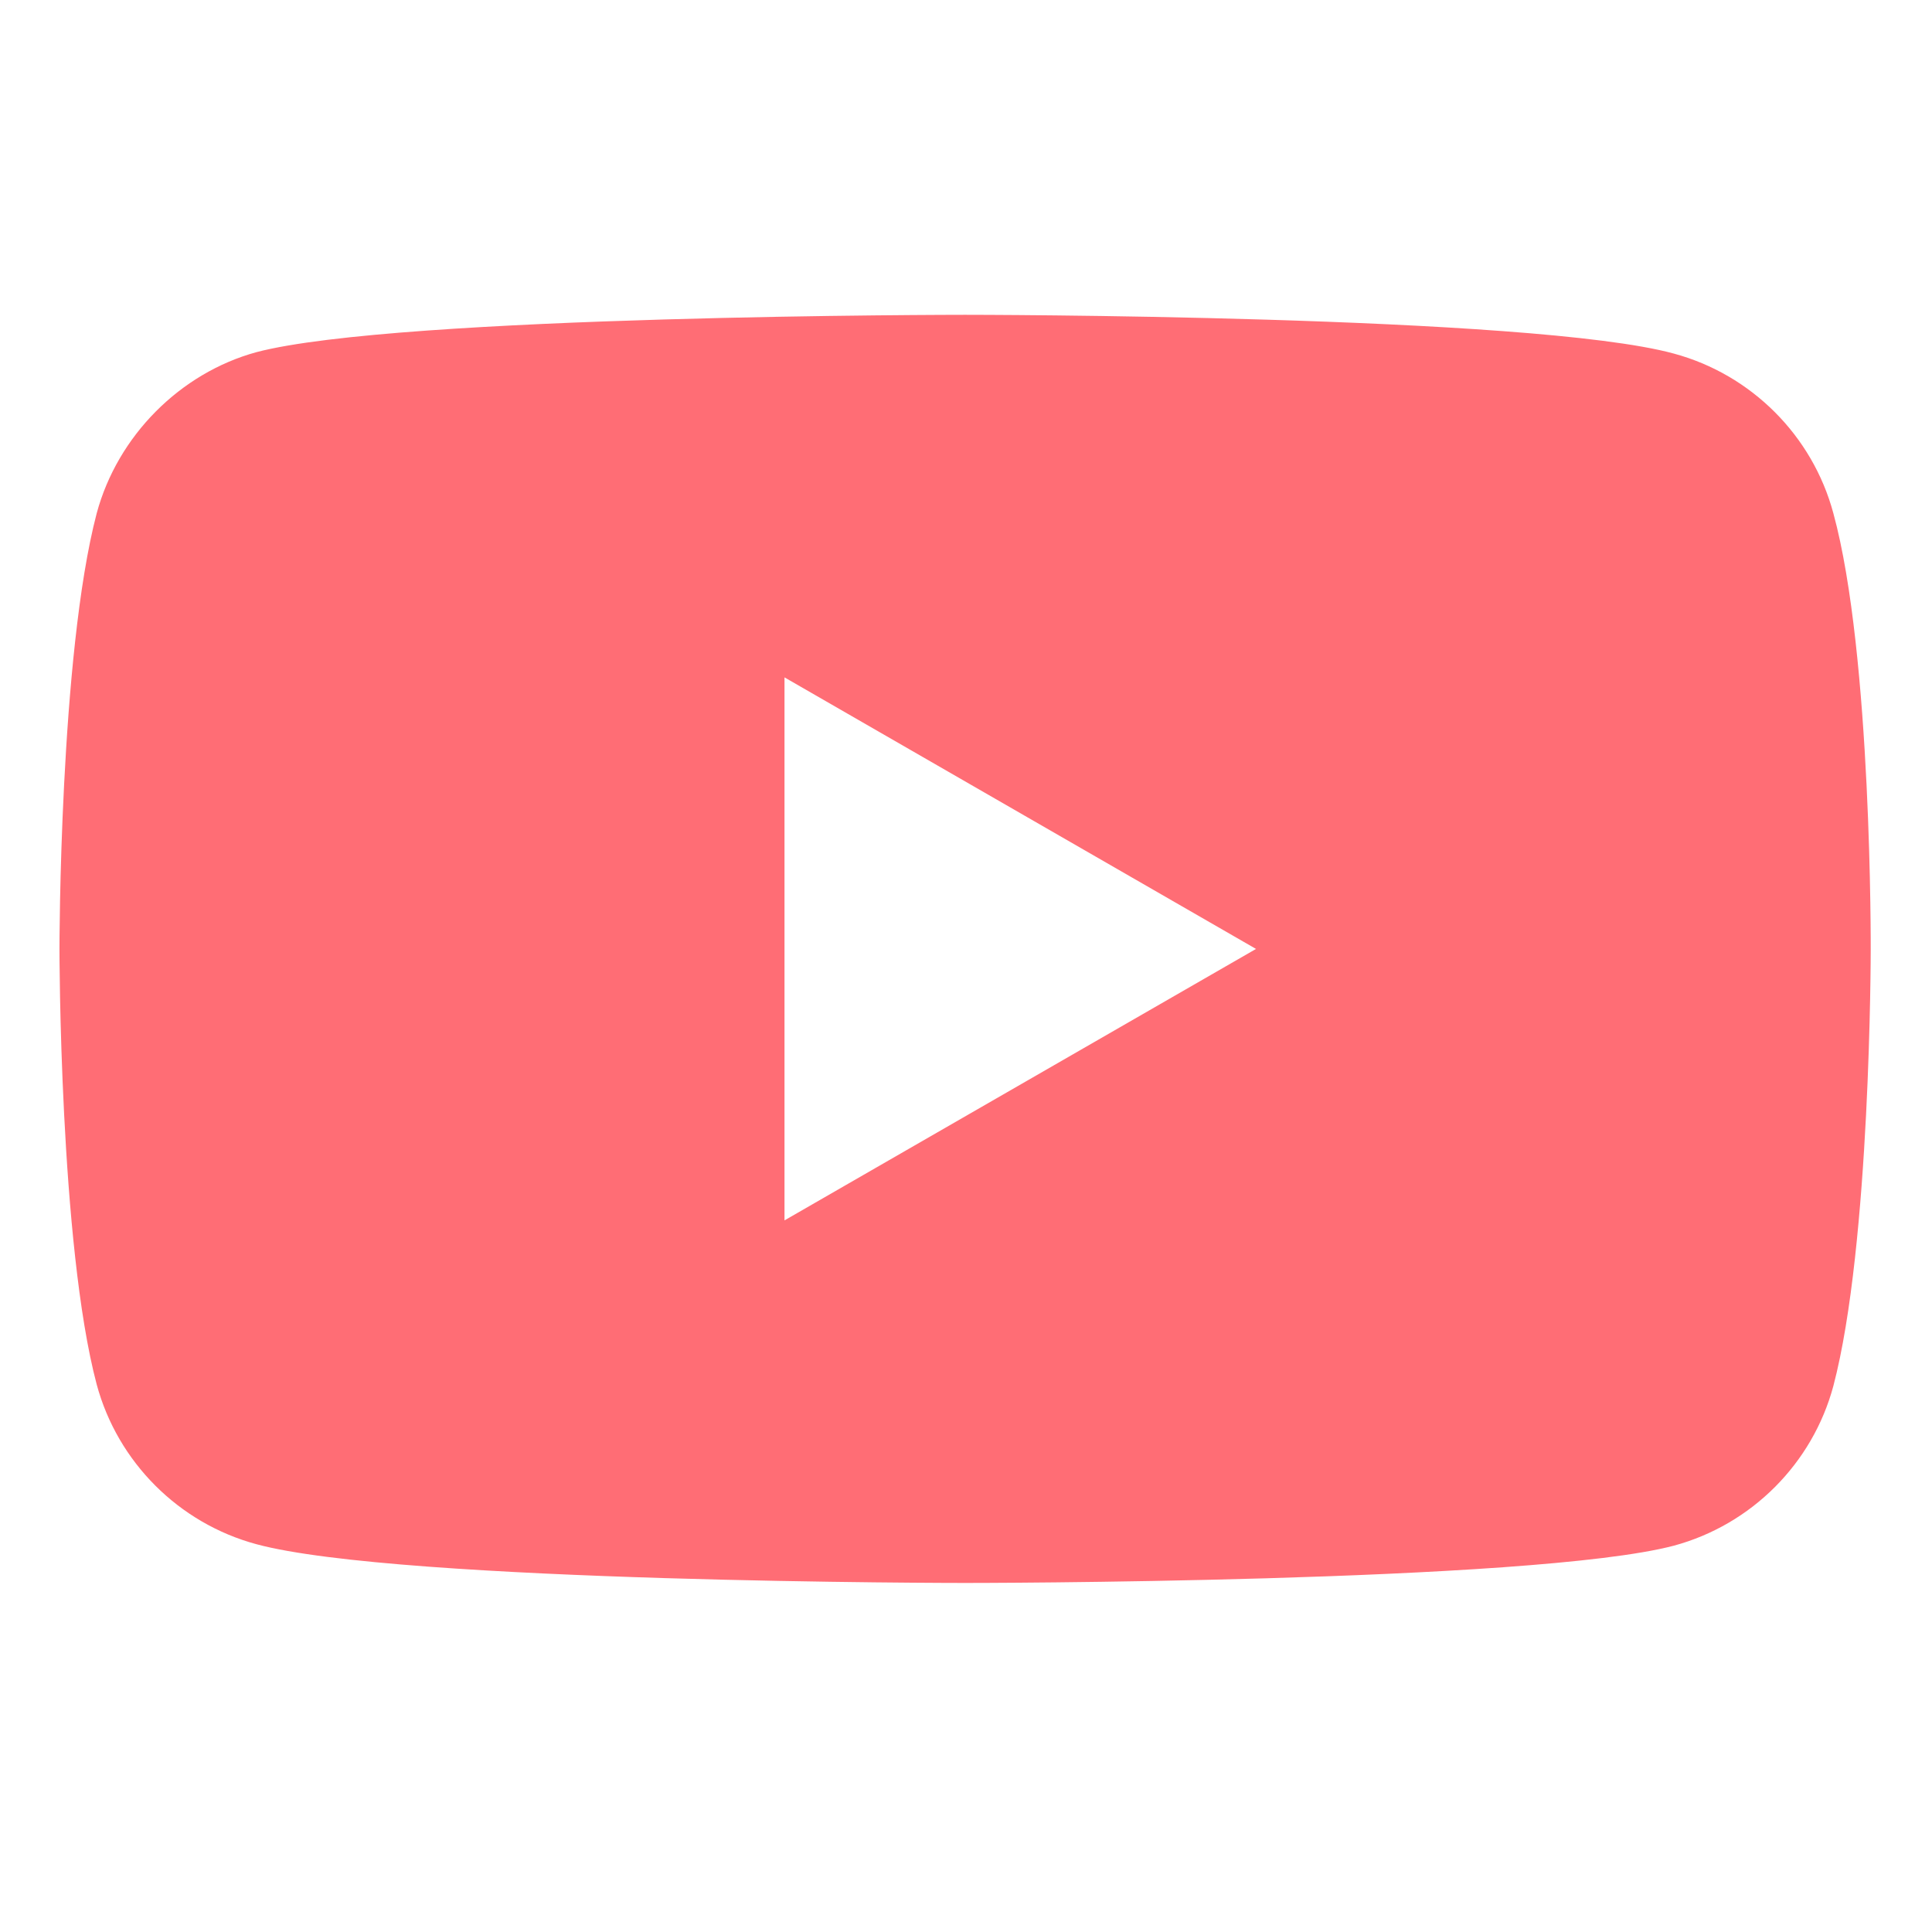 <svg width="18" height="18" viewBox="0 0 18 18" fill="none" xmlns="http://www.w3.org/2000/svg">
<path d="M17.081 4.782C16.887 4.059 16.317 3.489 15.594 3.294C14.273 2.933 8.991 2.933 8.991 2.933C8.991 2.933 3.709 2.933 2.389 3.281C1.68 3.475 1.096 4.059 0.901 4.782C0.554 6.102 0.554 8.841 0.554 8.841C0.554 8.841 0.554 11.593 0.901 12.899C1.096 13.622 1.666 14.192 2.389 14.387C3.723 14.748 8.991 14.748 8.991 14.748C8.991 14.748 14.273 14.748 15.594 14.401C16.317 14.206 16.887 13.636 17.081 12.913C17.429 11.593 17.429 8.855 17.429 8.855C17.429 8.855 17.442 6.102 17.081 4.782ZM7.309 11.37V6.311L11.702 8.841L7.309 11.37Z" fill="#FF6D75"/>
</svg>
